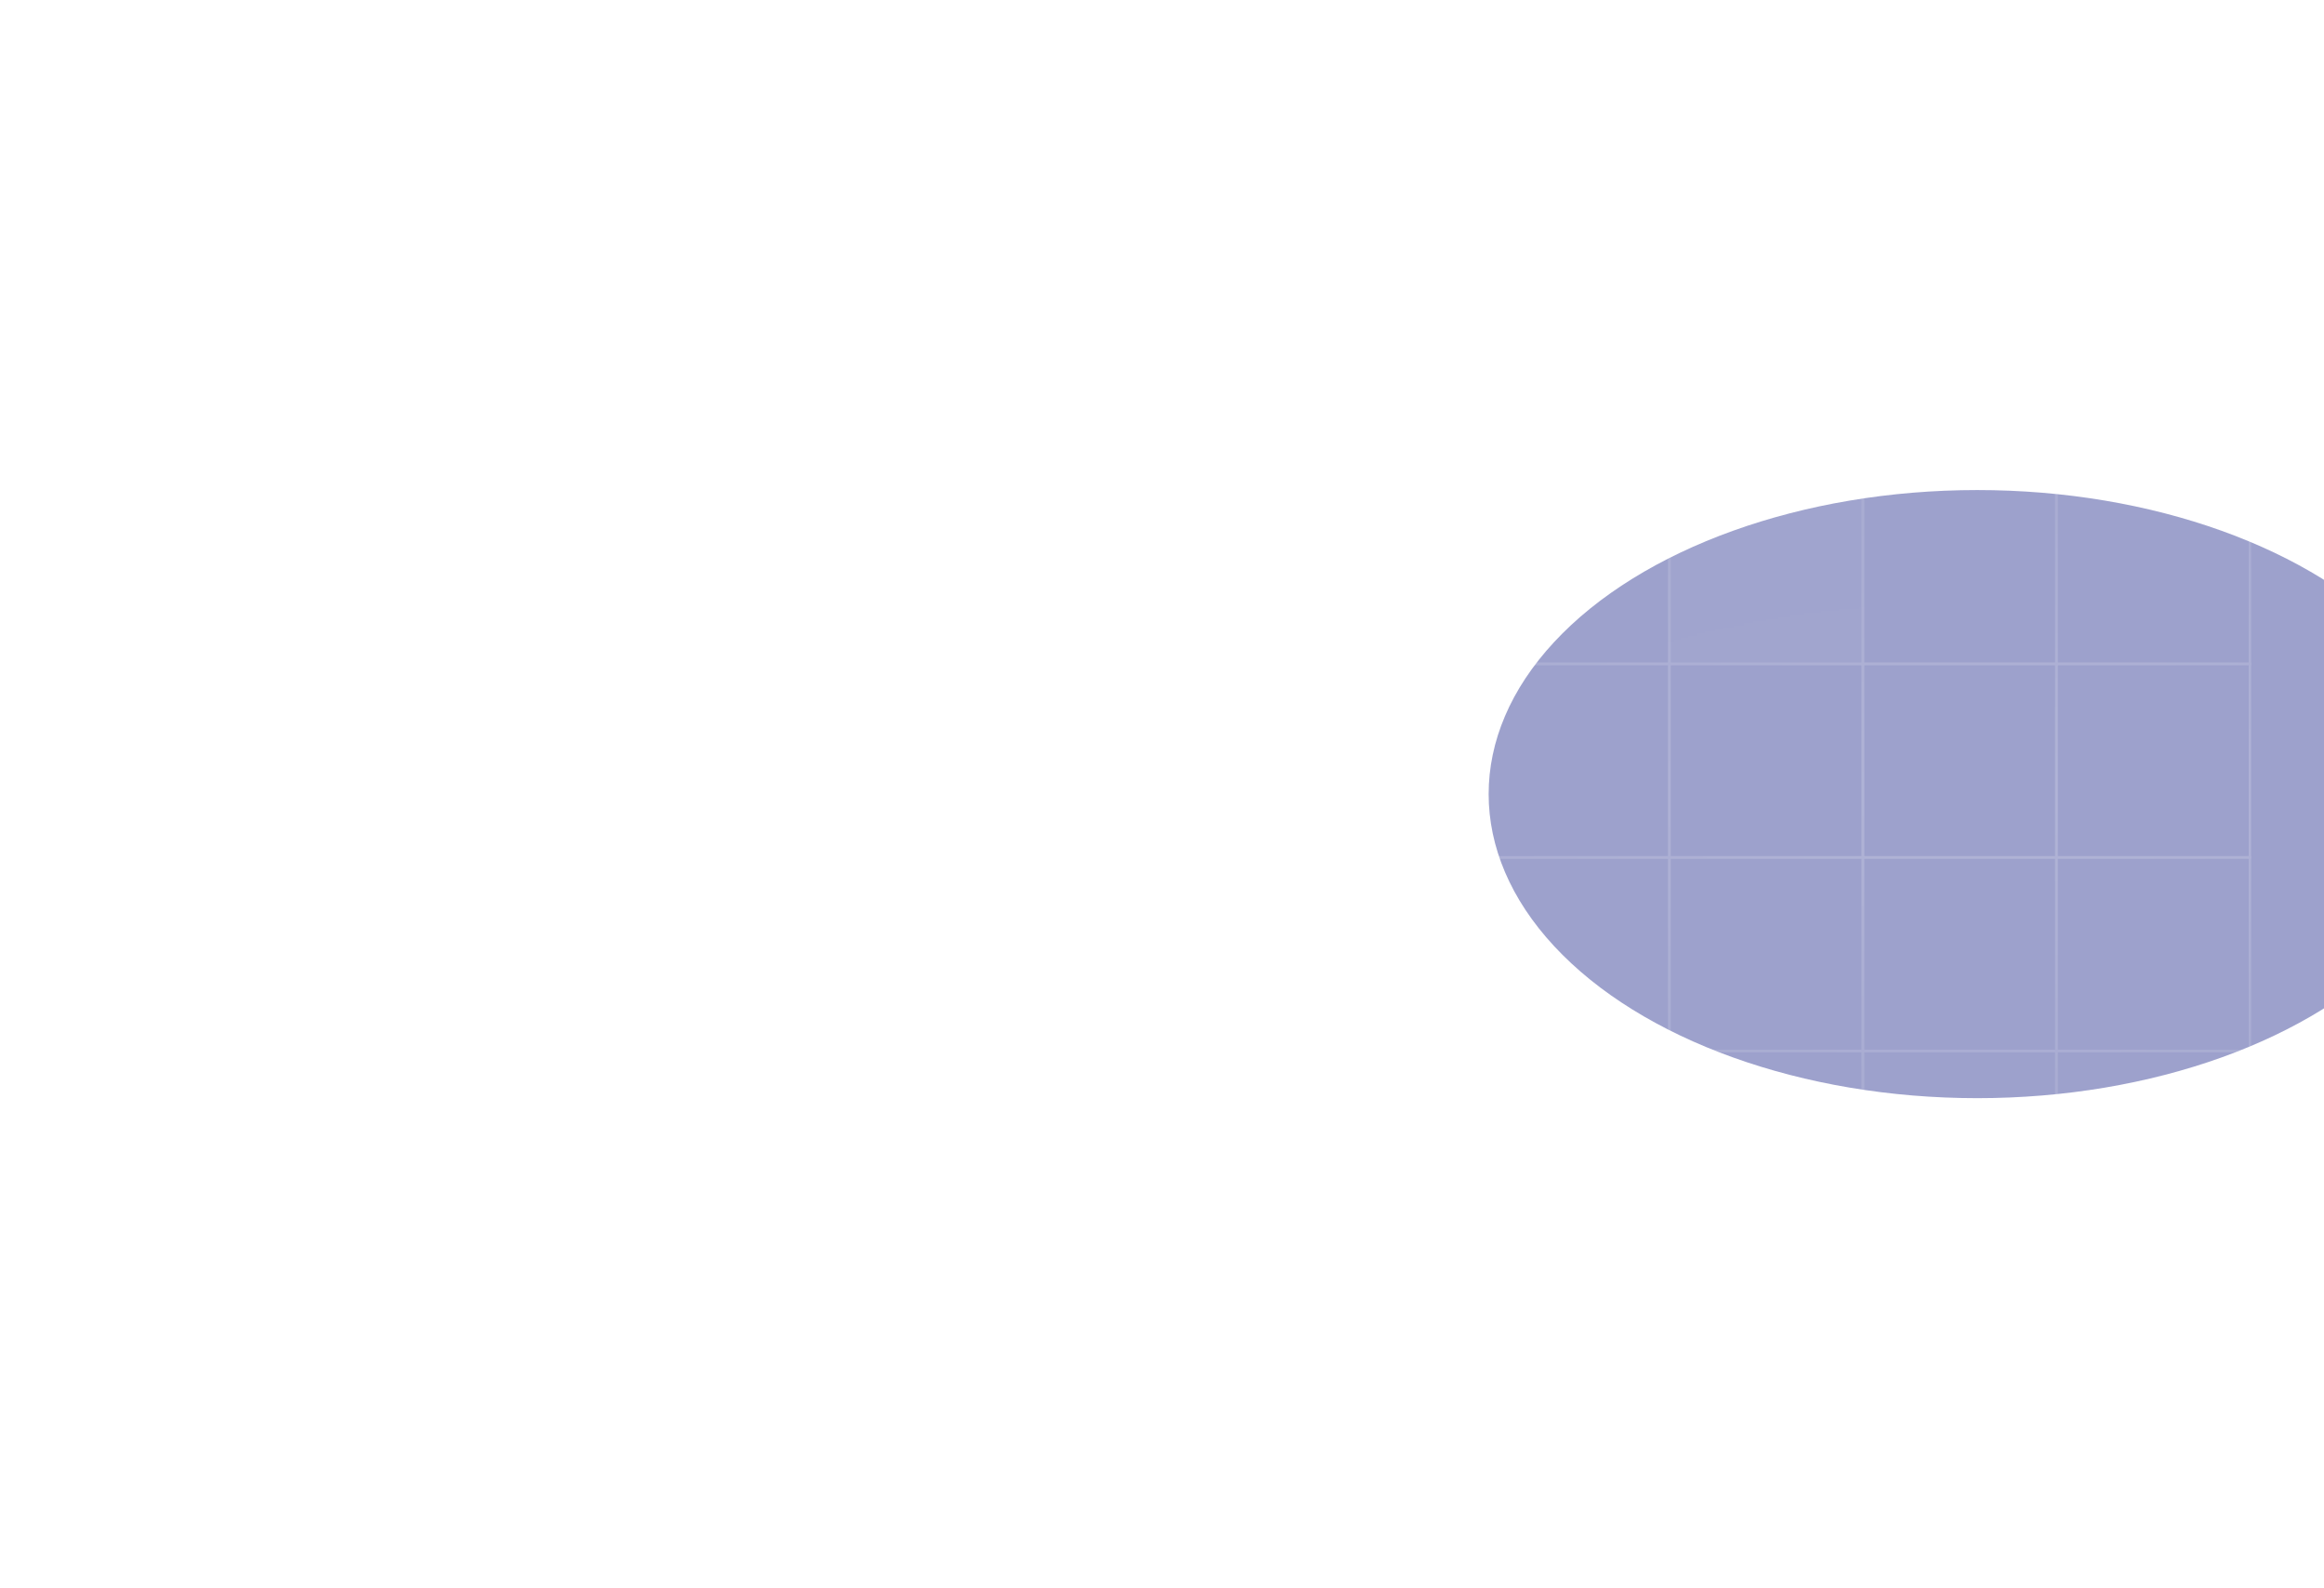 <svg width="1143" height="781" viewBox="0 0 1143 781" fill="none" xmlns="http://www.w3.org/2000/svg">
<g filter="url(#filter0_f_731_2983)">
<ellipse cx="972.486" cy="390.501" rx="149.521" ry="240.333" transform="rotate(-90 972.486 390.501)" fill="#3C459A" fill-opacity="0.5"/>
</g>
<mask id="mask0_731_2983" style="mask-type:alpha" maskUnits="userSpaceOnUse" x="0" y="29" width="1947" height="723">
<rect y="29" width="1947" height="723" fill="url(#paint0_radial_731_2983)"/>
</mask>
<g mask="url(#mask0_731_2983)">
<rect x="250.061" y="40.958" width="95.166" height="95.166" stroke="white" stroke-width="1.205"/>
<rect x="345.227" y="40.958" width="95.166" height="95.166" stroke="white" stroke-width="1.205"/>
<rect x="440.393" y="40.958" width="95.166" height="95.166" stroke="white" stroke-width="1.205"/>
<rect x="535.559" y="40.958" width="95.166" height="95.166" stroke="white" stroke-width="1.205"/>
<rect x="630.724" y="40.958" width="95.166" height="95.166" stroke="white" stroke-width="1.205"/>
<rect x="725.89" y="40.958" width="95.166" height="95.166" stroke="white" stroke-width="1.205"/>
<rect x="821.056" y="40.958" width="95.166" height="95.166" fill="white" fill-opacity="0.25" stroke="white" stroke-width="1.205"/>
<rect x="916.222" y="40.958" width="95.166" height="95.166" stroke="white" stroke-width="1.205"/>
<rect x="1011.39" y="40.958" width="95.166" height="95.166" stroke="white" stroke-width="1.205"/>
<rect x="250.061" y="136.124" width="95.166" height="95.166" stroke="white" stroke-width="1.205"/>
<rect x="345.227" y="136.124" width="95.166" height="95.166" stroke="white" stroke-width="1.205"/>
<rect x="440.393" y="136.124" width="95.166" height="95.166" stroke="white" stroke-width="1.205"/>
<rect x="535.559" y="136.124" width="95.166" height="95.166" stroke="white" stroke-width="1.205"/>
<rect x="630.724" y="136.124" width="95.166" height="95.166" stroke="white" stroke-width="1.205"/>
<rect x="725.89" y="136.124" width="95.166" height="95.166" stroke="white" stroke-width="1.205"/>
<rect x="821.056" y="136.124" width="95.166" height="95.166" stroke="white" stroke-width="1.205"/>
<rect x="916.222" y="136.124" width="95.166" height="95.166" stroke="white" stroke-width="1.205"/>
<rect x="1011.39" y="136.124" width="95.166" height="95.166" stroke="white" stroke-width="1.205"/>
<rect x="250.061" y="231.29" width="95.166" height="95.166" stroke="white" stroke-width="1.205"/>
<rect x="345.227" y="231.29" width="95.166" height="95.166" stroke="white" stroke-width="1.205"/>
<rect x="440.393" y="231.29" width="95.166" height="95.166" stroke="white" stroke-width="1.205"/>
<rect x="535.559" y="231.29" width="95.166" height="95.166" stroke="white" stroke-width="1.205"/>
<rect x="630.724" y="231.29" width="95.166" height="95.166" fill="white" fill-opacity="0.25" stroke="white" stroke-width="1.205"/>
<rect x="725.89" y="231.29" width="95.166" height="95.166" stroke="white" stroke-width="1.205"/>
<rect x="821.056" y="231.29" width="95.166" height="95.166" fill="white" fill-opacity="0.25" stroke="white" stroke-width="1.205"/>
<rect x="916.222" y="231.29" width="95.166" height="95.166" stroke="white" stroke-width="1.205"/>
<rect x="1011.39" y="231.29" width="95.166" height="95.166" stroke="white" stroke-width="1.205"/>
<rect x="250.061" y="326.456" width="95.166" height="95.166" stroke="white" stroke-width="1.205"/>
<rect x="345.227" y="326.456" width="95.166" height="95.166" stroke="white" stroke-width="1.205"/>
<rect x="440.393" y="326.456" width="95.166" height="95.166" stroke="white" stroke-width="1.205"/>
<rect x="535.559" y="326.456" width="95.166" height="95.166" stroke="white" stroke-width="1.205"/>
<rect x="630.724" y="326.456" width="95.166" height="95.166" stroke="white" stroke-width="1.205"/>
<rect x="725.89" y="326.456" width="95.166" height="95.166" stroke="white" stroke-width="1.205"/>
<rect x="821.056" y="326.456" width="95.166" height="95.166" stroke="white" stroke-width="1.205"/>
<rect x="916.222" y="326.456" width="95.166" height="95.166" stroke="white" stroke-width="1.205"/>
<rect x="1011.39" y="326.456" width="95.166" height="95.166" stroke="white" stroke-width="1.205"/>
<rect x="250.061" y="421.622" width="95.166" height="95.166" stroke="white" stroke-width="1.205"/>
<rect x="345.227" y="421.622" width="95.166" height="95.166" stroke="white" stroke-width="1.205"/>
<rect x="440.393" y="421.622" width="95.166" height="95.166" stroke="white" stroke-width="1.205"/>
<rect x="535.559" y="421.622" width="95.166" height="95.166" fill="white" fill-opacity="0.25" stroke="white" stroke-width="1.205"/>
<rect x="630.724" y="421.622" width="95.166" height="95.166" stroke="white" stroke-width="1.205"/>
<rect x="725.89" y="421.622" width="95.166" height="95.166" stroke="white" stroke-width="1.205"/>
<rect x="821.056" y="421.622" width="95.166" height="95.166" stroke="white" stroke-width="1.205"/>
<rect x="916.222" y="421.622" width="95.166" height="95.166" stroke="white" stroke-width="1.205"/>
<rect x="1011.39" y="421.622" width="95.166" height="95.166" stroke="white" stroke-width="1.205"/>
<rect x="250.061" y="516.788" width="95.166" height="95.166" stroke="white" stroke-width="1.205"/>
<rect x="345.227" y="516.788" width="95.166" height="95.166" stroke="white" stroke-width="1.205"/>
<rect x="440.393" y="516.788" width="95.166" height="95.166" stroke="white" stroke-width="1.205"/>
<rect x="535.559" y="516.788" width="95.166" height="95.166" stroke="white" stroke-width="1.205"/>
<rect x="630.724" y="516.788" width="95.166" height="95.166" stroke="white" stroke-width="1.205"/>
<rect x="725.89" y="516.788" width="95.166" height="95.166" stroke="white" stroke-width="1.205"/>
<rect x="821.056" y="516.788" width="95.166" height="95.166" stroke="white" stroke-width="1.205"/>
<rect x="916.222" y="516.788" width="95.166" height="95.166" stroke="white" stroke-width="1.205"/>
<rect x="1011.39" y="516.788" width="95.166" height="95.166" stroke="white" stroke-width="1.205"/>
<rect x="250.061" y="611.954" width="95.166" height="95.166" stroke="white" stroke-width="1.205"/>
<rect x="345.227" y="611.954" width="95.166" height="95.166" stroke="white" stroke-width="1.205"/>
<rect x="440.393" y="611.954" width="95.166" height="95.166" stroke="white" stroke-width="1.205"/>
<rect x="535.559" y="611.954" width="95.166" height="95.166" stroke="white" stroke-width="1.205"/>
<rect x="630.724" y="611.954" width="95.166" height="95.166" stroke="white" stroke-width="1.205"/>
<rect x="725.89" y="611.954" width="95.166" height="95.166" stroke="white" stroke-width="1.205"/>
<rect x="821.056" y="611.954" width="95.166" height="95.166" stroke="white" stroke-width="1.205"/>
<rect x="916.222" y="611.954" width="95.166" height="95.166" stroke="white" stroke-width="1.205"/>
<rect x="1011.39" y="611.954" width="95.166" height="95.166" stroke="white" stroke-width="1.205"/>
</g>
<defs>
<filter id="filter0_f_731_2983" x="491.227" y="0.054" width="962.519" height="780.894" filterUnits="userSpaceOnUse" color-interpolation-filters="sRGB">
<feFlood flood-opacity="0" result="BackgroundImageFix"/>
<feBlend mode="normal" in="SourceGraphic" in2="BackgroundImageFix" result="shape"/>
<feGaussianBlur stdDeviation="120.463" result="effect1_foregroundBlur_731_2983"/>
</filter>
<radialGradient id="paint0_radial_731_2983" cx="0" cy="0" r="1" gradientUnits="userSpaceOnUse" gradientTransform="translate(973.5 390.5) rotate(90) scale(445.648 1200.11)">
<stop stop-color="#D9D9D9" stop-opacity="0.2"/>
<stop offset="0.802" stop-color="#D9D9D9" stop-opacity="0"/>
</radialGradient>
</defs>
</svg>
